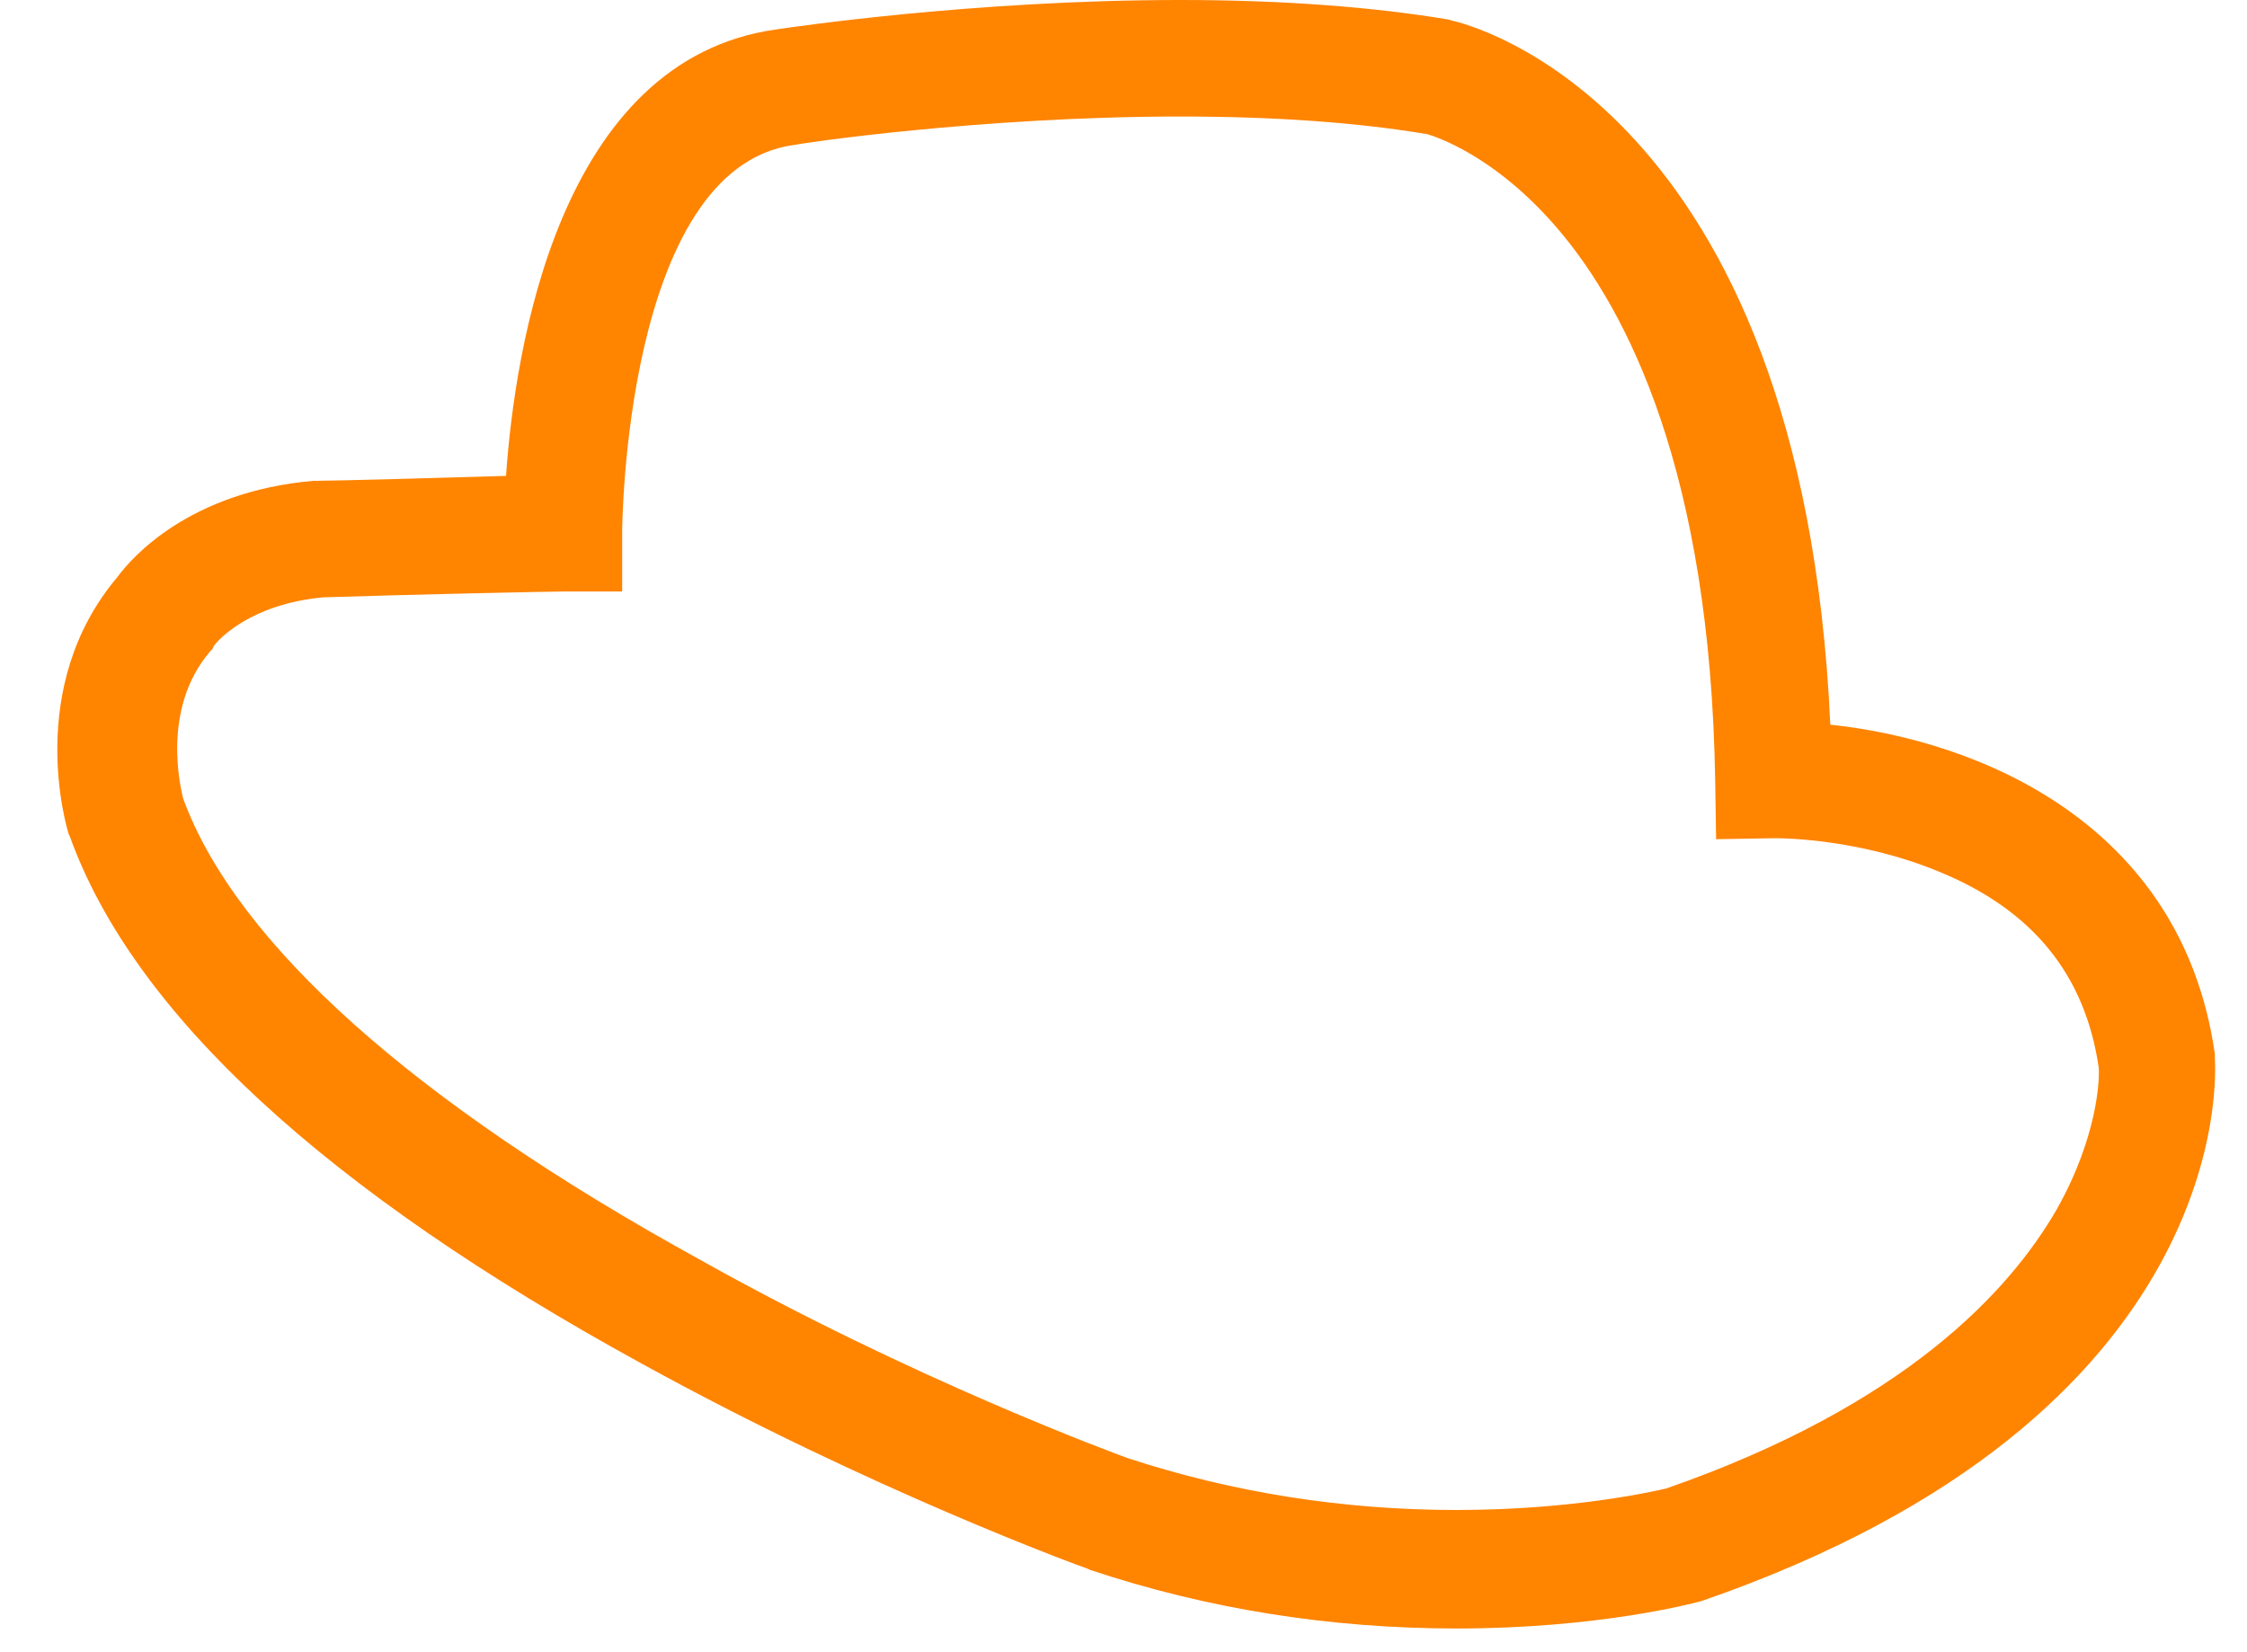 <?xml version="1.0" encoding="UTF-8" standalone="no"?><svg width='34' height='25' viewBox='0 0 34 25' fill='none' xmlns='http://www.w3.org/2000/svg'>
<path d='M22.039 24.641C20.12 24.641 18.259 24.344 16.487 23.752L16.458 23.737C16.325 23.692 13.165 22.537 9.695 20.625C4.91 18.003 2.016 15.321 1.056 12.654L1.041 12.624C1.012 12.535 0.362 10.402 1.78 8.727C1.986 8.446 2.858 7.438 4.748 7.275H4.807C5.058 7.275 6.638 7.231 7.657 7.201C7.79 5.29 8.454 0.904 11.747 0.445C11.954 0.415 14.73 0 17.86 0C19.396 0 20.77 0.104 21.921 0.296L21.966 0.311C22.187 0.356 27.267 1.571 27.695 10.965C29.925 11.202 33.011 12.446 33.513 15.943V16.002C33.528 16.225 33.853 21.425 25.746 24.226L25.687 24.241C25.628 24.256 24.195 24.641 22.039 24.641ZM17.063 22.063C18.643 22.581 20.312 22.848 22.039 22.848C23.797 22.848 25.022 22.566 25.214 22.522C28.832 21.262 30.412 19.529 31.121 18.299C31.756 17.173 31.771 16.284 31.756 16.151C31.549 14.743 30.752 13.765 29.334 13.187C28.153 12.698 27.001 12.683 26.868 12.683H26.853L25.967 12.698L25.953 11.809C25.879 7.142 24.624 4.697 23.575 3.467C22.615 2.341 21.7 2.06 21.596 2.03C20.533 1.852 19.278 1.763 17.86 1.763C14.819 1.763 12.043 2.178 12.028 2.193H12.013C9.444 2.549 9.414 8.001 9.414 8.06V8.95H8.528C8.351 8.95 6.269 8.994 4.895 9.038C3.773 9.142 3.301 9.69 3.242 9.764L3.212 9.824L3.183 9.853C2.429 10.727 2.74 11.943 2.769 12.076C3.567 14.269 6.269 16.684 10.581 19.055C13.8 20.862 16.856 21.988 17.063 22.063Z' fill='#FF8400'/>
</svg>
